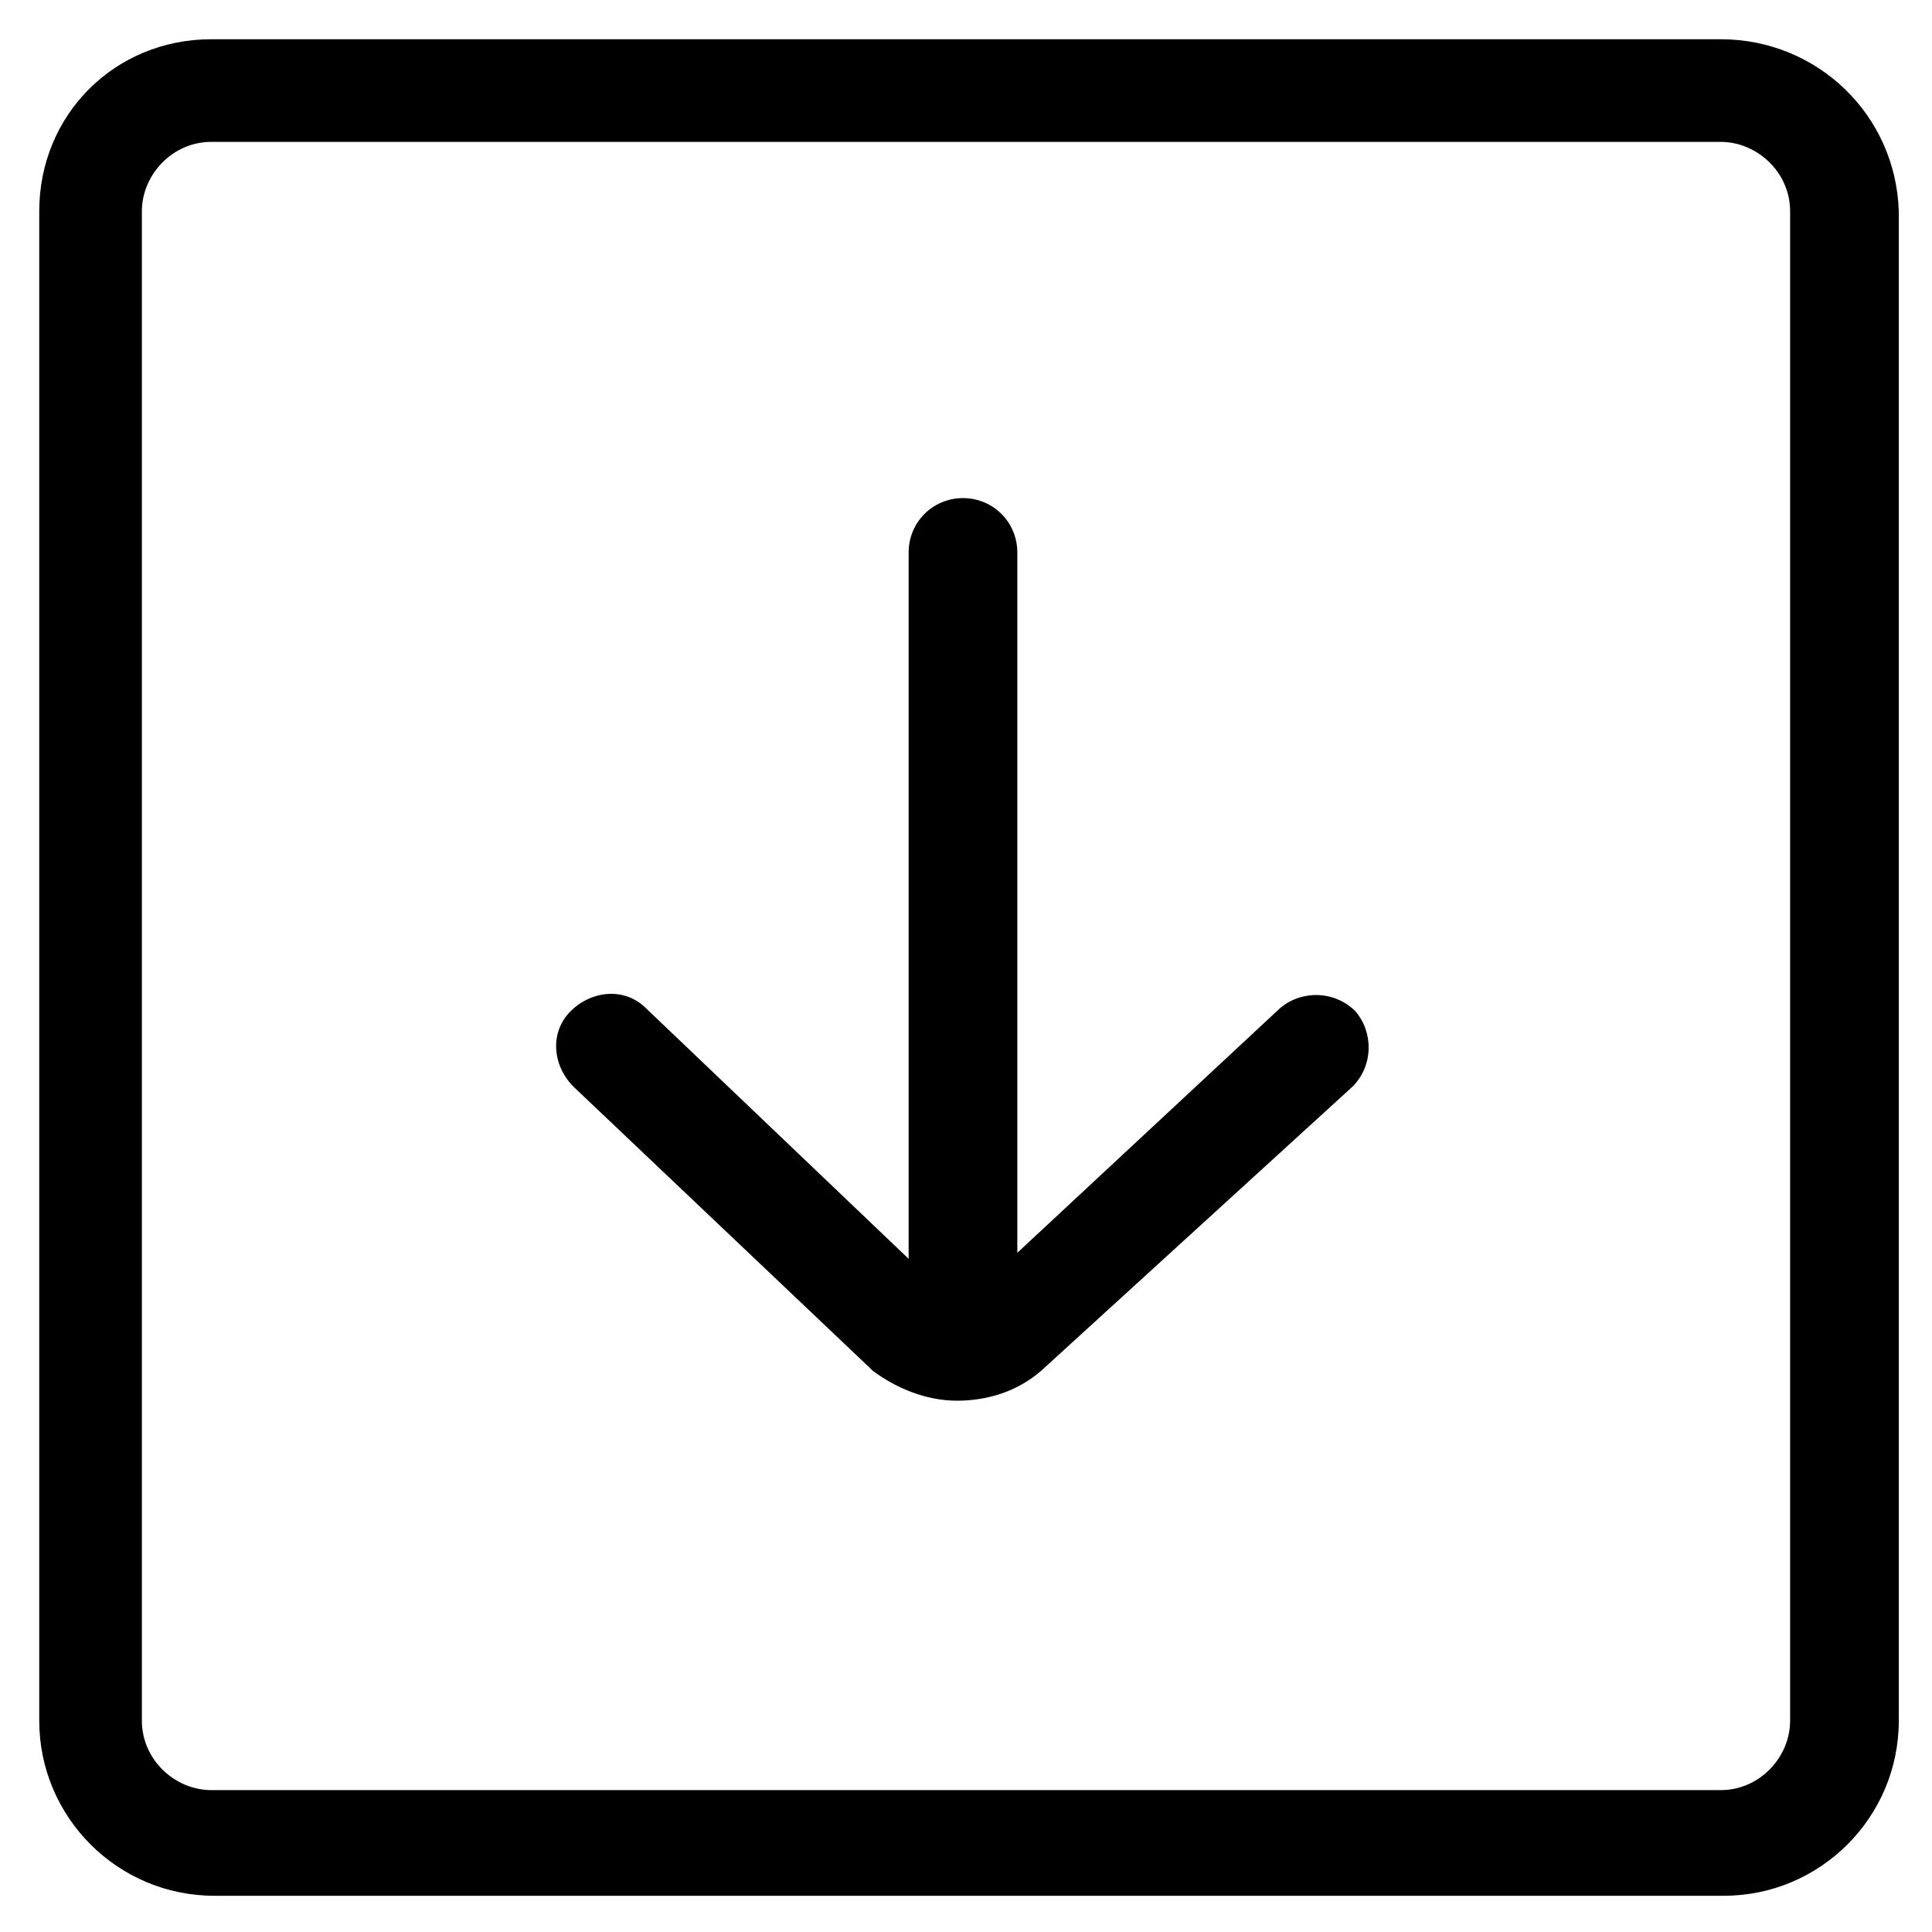 <?xml version="1.0" encoding="utf-8"?>
<!-- Generator: Adobe Illustrator 22.0.1, SVG Export Plug-In . SVG Version: 6.00 Build 0)  -->
<svg fill="#000000" width="52" height="52" version="1.1" id="lni_lni-down-arrow-box" xmlns="http://www.w3.org/2000/svg" xmlns:xlink="http://www.w3.org/1999/xlink"
	 x="0px" y="0px" viewBox="0 0 64 64" style="enable-background:new 0 0 64 64;" xml:space="preserve">
<g>
	<path d="M42.4,33.4l-8.7,8.1V18.3c0-1-0.8-1.8-1.8-1.8s-1.8,0.8-1.8,1.8v23.4l-8.7-8.3c-0.7-0.7-1.8-0.6-2.5,0.1
		c-0.7,0.7-0.6,1.8,0.1,2.5l9.8,9.3l0.1,0.1c0.8,0.6,1.8,1,2.8,1c1,0,2-0.3,2.8-1L44.8,36c0.7-0.7,0.7-1.8,0.1-2.5
		C44.2,32.8,43.1,32.8,42.4,33.4z"/>
	<path d="M57,1.3H7C3.8,1.3,1.3,3.8,1.3,7v50c0,3.2,2.6,5.8,5.8,5.8h50c3.2,0,5.8-2.6,5.8-5.8V7C62.8,3.8,60.2,1.3,57,1.3z M59.3,57
		c0,1.2-1,2.3-2.3,2.3H7c-1.2,0-2.3-1-2.3-2.3V7c0-1.2,1-2.3,2.3-2.3h50c1.2,0,2.3,1,2.3,2.3V57z"/>
</g>
</svg>
